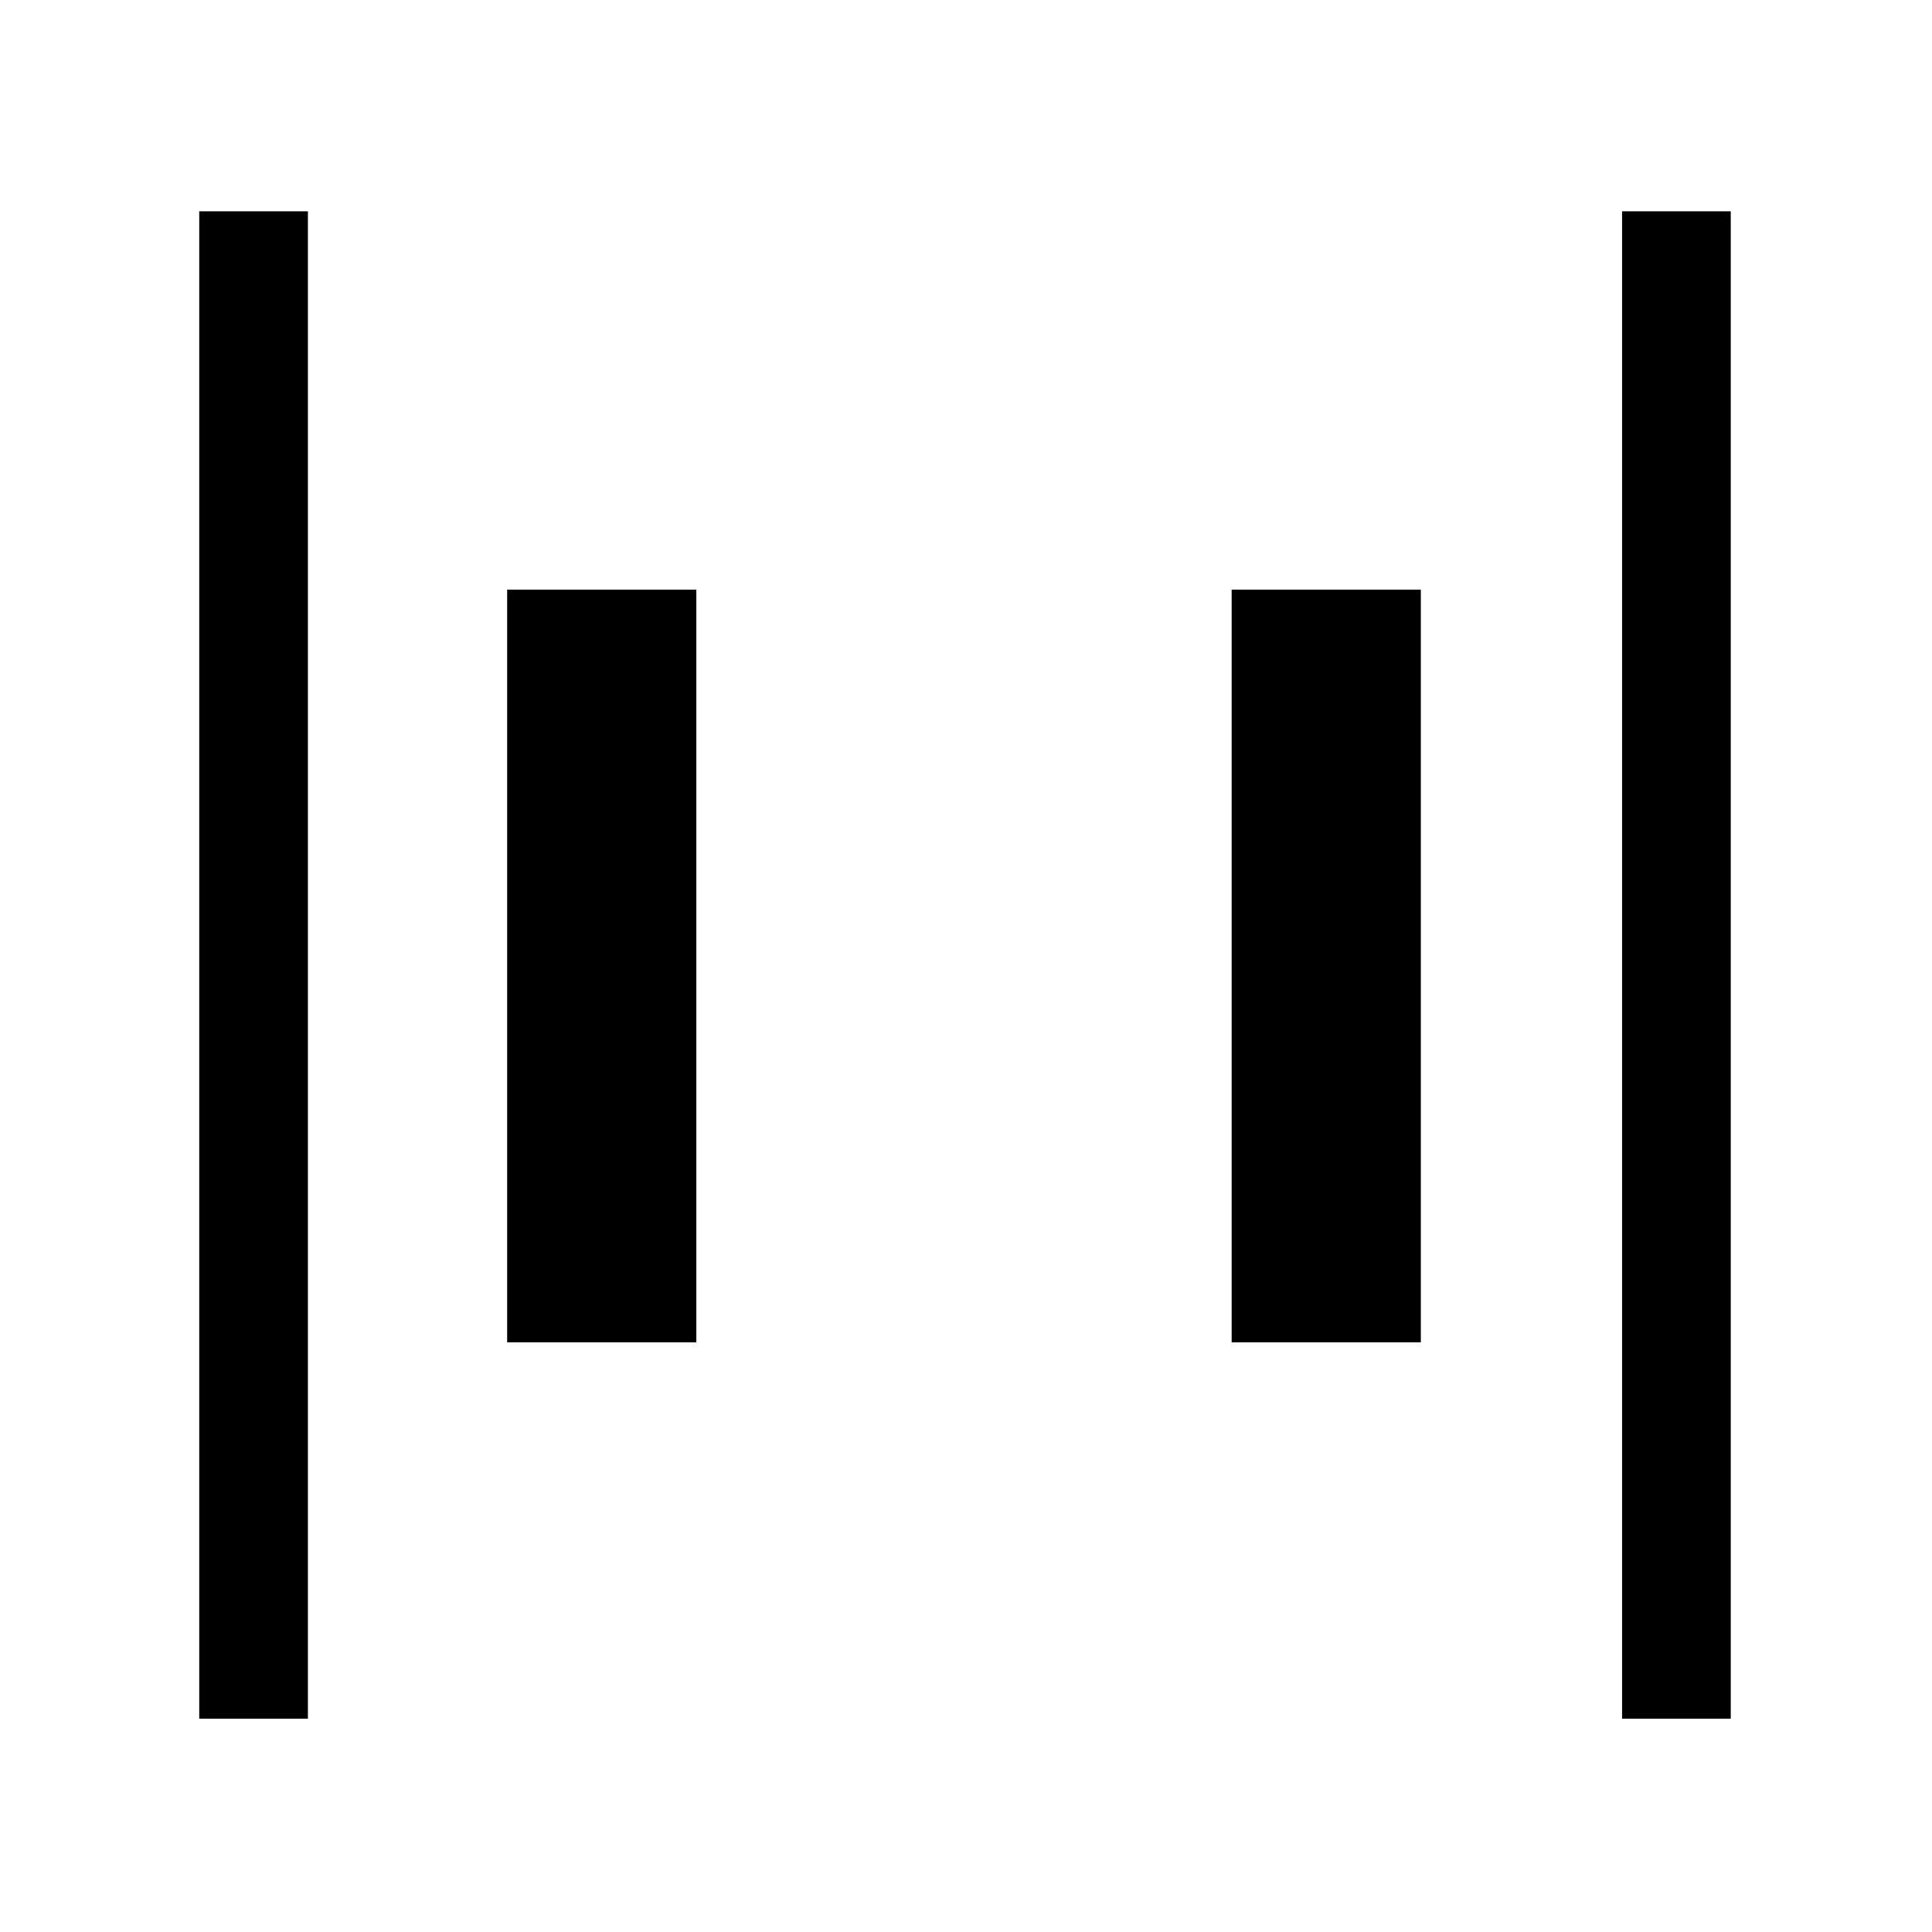 <svg xmlns="http://www.w3.org/2000/svg" height="24" viewBox="0 -960 960 960" width="24"><path d="M806-106v-749h54v749h-54Zm-707 0v-749h54v749H99Zm513-187v-374h94v374h-94Zm-360 0v-374h94v374h-94Z"/></svg>